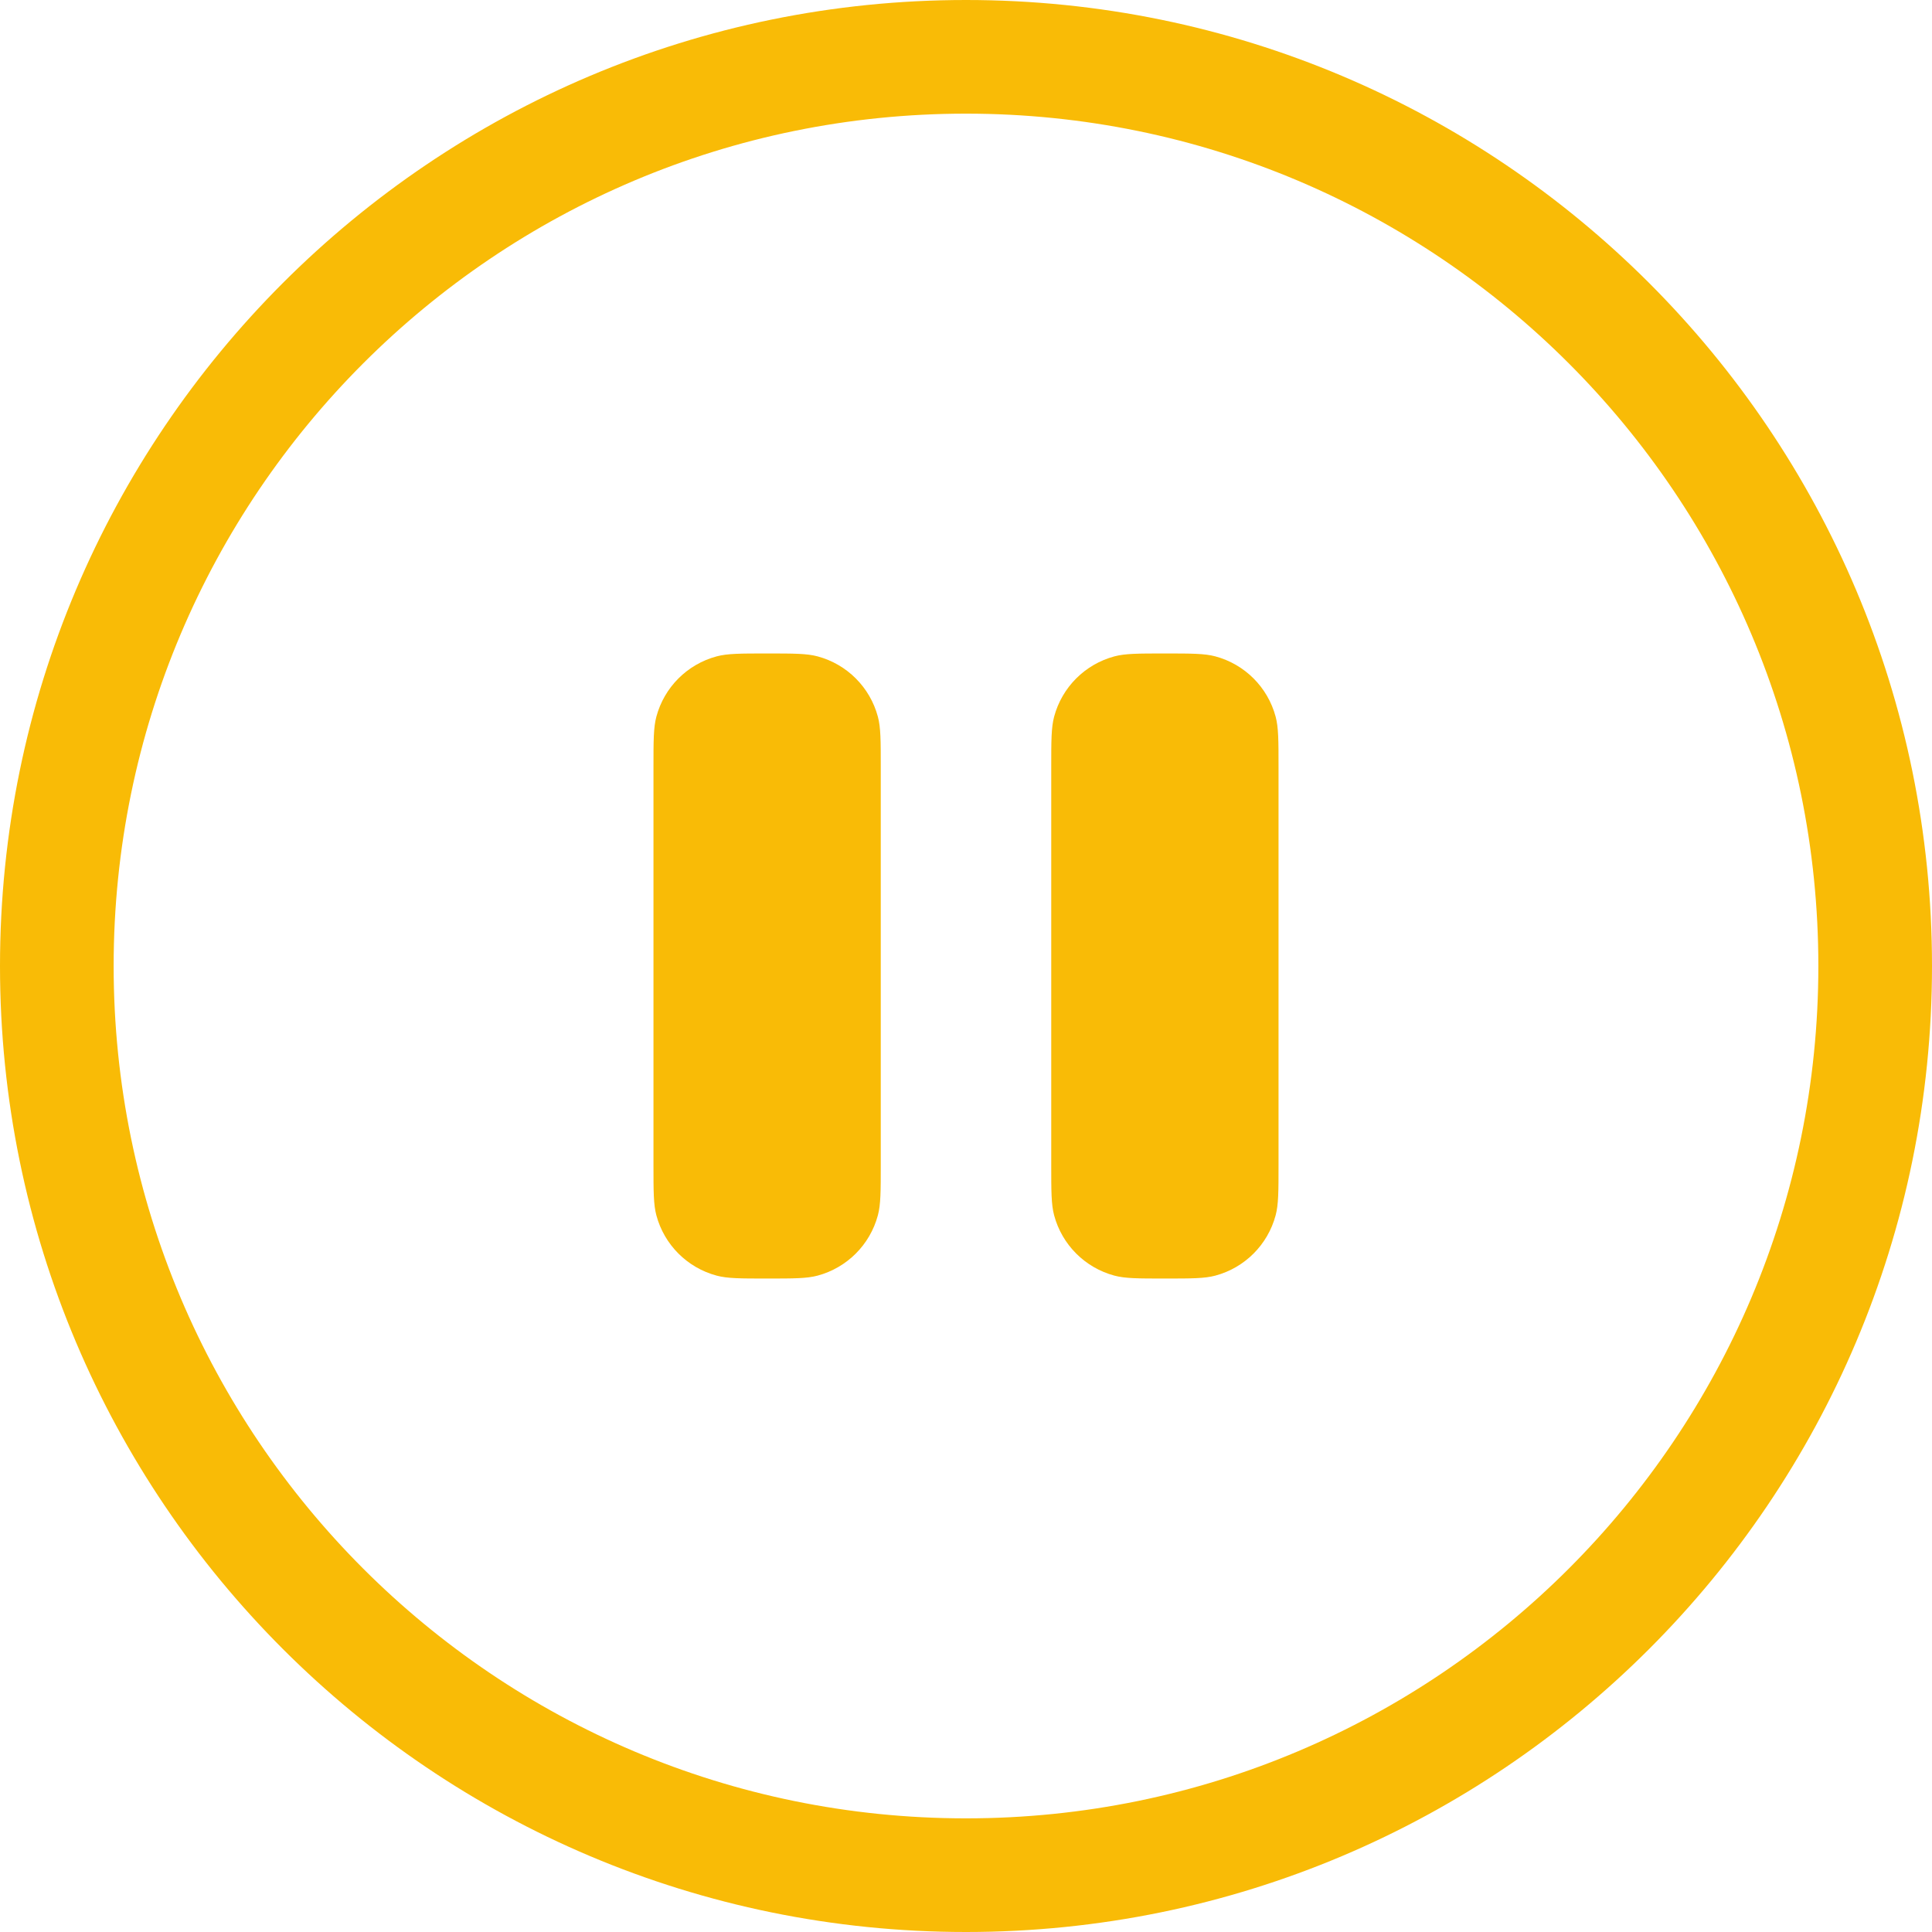 <svg width="68" height="68" viewBox="0 0 68 68" fill="none" xmlns="http://www.w3.org/2000/svg">
<path fill-rule="evenodd" clip-rule="evenodd" d="M23.102 25.224C23 25.605 23 26.07 23 27V41C23 41.93 23 42.395 23.102 42.776C23.38 43.812 24.188 44.62 25.224 44.898C25.605 45 26.07 45 27 45C27.93 45 28.395 45 28.776 44.898C29.812 44.62 30.62 43.812 30.898 42.776C31 42.395 31 41.93 31 41V27C31 26.07 31 25.605 30.898 25.224C30.62 24.188 29.812 23.38 28.776 23.102C28.395 23 27.93 23 27 23C26.07 23 25.605 23 25.224 23.102C24.188 23.38 23.38 24.188 23.102 25.224ZM37.102 25.224C37 25.605 37 26.07 37 27V41C37 41.93 37 42.395 37.102 42.776C37.38 43.812 38.188 44.62 39.224 44.898C39.605 45 40.07 45 41 45C41.93 45 42.395 45 42.776 44.898C43.812 44.62 44.62 43.812 44.898 42.776C45 42.395 45 41.93 45 41V27C45 26.07 45 25.605 44.898 25.224C44.62 24.188 43.812 23.38 42.776 23.102C42.395 23 41.93 23 41 23C40.07 23 39.605 23 39.224 23.102C38.188 23.38 37.38 24.188 37.102 25.224Z" fill="#F9BB06"/>
<path d="M34 64C17.431 64 4 50.569 4 34H0C0 52.778 15.222 68 34 68V64ZM64 34C64 50.569 50.569 64 34 64V68C52.778 68 68 52.778 68 34H64ZM34 4C50.569 4 64 17.431 64 34H68C68 15.222 52.778 0 34 0V4ZM34 0C15.222 0 0 15.222 0 34H4C4 17.431 17.431 4 34 4V0Z" fill="#F9BB06"/>
</svg>
